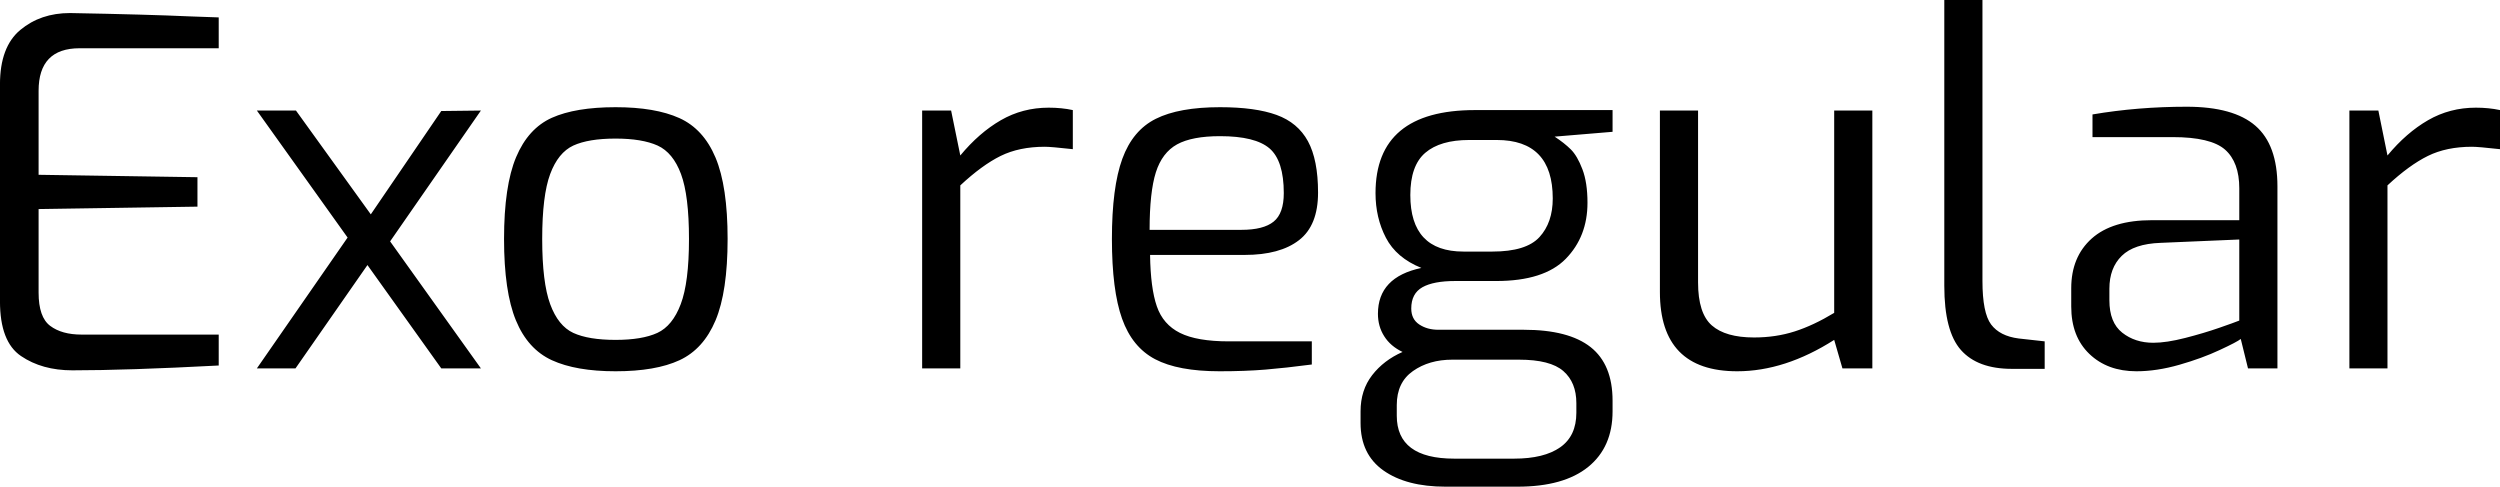 <svg xmlns="http://www.w3.org/2000/svg" viewBox="5.544 45.064 372.816 72.576"><path d="M16.34 100.29Q11.81 100.29 8.68 98.16Q5.54 96.04 5.54 89.99L5.54 89.99L5.54 57.66Q5.54 52.05 8.57 49.53Q11.59 47.01 15.98 47.01L15.98 47.01Q27.50 47.22 33.91 47.51L33.91 47.51L38.16 47.66L38.16 52.26L17.42 52.26Q11.30 52.26 11.30 58.60L11.30 58.60L11.30 71.13L34.99 71.49L34.99 75.88L11.30 76.24L11.30 88.70Q11.30 92.37 13.03 93.66Q14.76 94.96 17.71 94.96L17.71 94.96L38.16 94.96L38.16 99.57Q24.48 100.29 16.34 100.29L16.34 100.29ZM77.26 61.55L63.72 81.06L77.26 100L71.35 100L60.34 84.59L49.61 100L43.85 100L57.38 80.49L43.85 61.55L49.68 61.55L60.84 77.03L71.35 61.62L77.26 61.55ZM97.34 100.43Q91.44 100.43 87.84 98.78Q84.24 97.12 82.48 92.84Q80.71 88.55 80.71 80.70L80.71 80.70Q80.71 72.78 82.51 68.50Q84.31 64.22 87.84 62.63Q91.37 61.05 97.34 61.05L97.34 61.05Q103.25 61.05 106.85 62.67Q110.45 64.29 112.25 68.57Q114.05 72.86 114.05 80.70L114.05 80.70Q114.05 88.55 112.25 92.84Q110.45 97.12 106.88 98.78Q103.32 100.43 97.34 100.43L97.34 100.43ZM97.34 95.75Q101.30 95.75 103.57 94.71Q105.84 93.66 107.06 90.42Q108.29 87.18 108.29 80.70L108.29 80.70Q108.29 74.22 107.10 71.02Q105.91 67.82 103.61 66.77Q101.30 65.73 97.34 65.73L97.34 65.73Q93.31 65.73 91.04 66.77Q88.78 67.82 87.59 71.02Q86.40 74.22 86.40 80.70L86.40 80.70Q86.40 87.18 87.59 90.42Q88.78 93.66 91.04 94.71Q93.31 95.75 97.34 95.75L97.34 95.75ZM143.06 100L143.06 61.55L147.38 61.55L148.75 68.25Q151.56 64.86 154.80 62.99Q158.04 61.12 161.93 61.12L161.93 61.12Q163.87 61.12 165.53 61.48L165.53 61.48L165.53 67.31Q162.29 66.95 161.35 66.95L161.35 66.95Q157.54 66.95 154.76 68.32Q151.99 69.69 148.75 72.71L148.75 72.71L148.75 100L143.06 100ZM187.42 100.43Q181.22 100.43 177.80 98.63Q174.38 96.83 172.87 92.58Q171.36 88.34 171.36 80.70L171.36 80.70Q171.36 73 172.91 68.75Q174.46 64.50 177.91 62.78Q181.37 61.05 187.49 61.05L187.49 61.05Q192.74 61.05 195.91 62.20Q199.08 63.35 200.59 66.12Q202.10 68.90 202.10 73.79L202.10 73.79Q202.10 78.69 199.26 80.88Q196.42 83.08 191.16 83.08L191.16 83.08L177.05 83.08Q177.12 88.05 178.06 90.75Q178.99 93.45 181.51 94.71Q184.03 95.97 188.78 95.97L188.78 95.97L201.17 95.97L201.17 99.42Q197.28 99.93 194.26 100.18Q191.23 100.43 187.42 100.43L187.42 100.43ZM176.98 79.34L190.66 79.34Q193.97 79.34 195.48 78.11Q196.99 76.89 196.99 73.86L196.99 73.86Q196.99 69.04 194.87 67.20Q192.74 65.37 187.49 65.37L187.49 65.37Q183.31 65.37 181.08 66.59Q178.85 67.82 177.91 70.77Q176.98 73.72 176.98 79.34L176.98 79.34ZM246.02 61.48L246.02 64.72L237.38 65.44Q238.82 66.38 239.80 67.35Q240.77 68.32 241.52 70.30Q242.28 72.28 242.28 75.30L242.28 75.30Q242.28 80.34 239.04 83.66Q235.80 86.97 228.67 86.97L228.67 86.97L222.55 86.97Q219.31 86.97 217.66 87.90Q216.00 88.84 216.00 91.07L216.00 91.07Q216.00 92.66 217.19 93.45Q218.38 94.24 220.03 94.24L220.03 94.24L232.78 94.24Q239.47 94.24 242.75 96.83Q246.02 99.42 246.02 104.82L246.02 104.82L246.02 106.41Q246.02 111.74 242.39 114.69Q238.75 117.64 231.84 117.64L231.84 117.64L221.11 117.64Q215.28 117.64 211.86 115.23Q208.44 112.82 208.44 108.14L208.44 108.14L208.44 106.41Q208.44 103.24 210.17 101.01Q211.90 98.78 214.70 97.55L214.70 97.55Q212.90 96.69 211.97 95.21Q211.03 93.74 211.03 91.86L211.03 91.86Q211.03 86.39 217.51 85.02L217.51 85.02Q213.77 83.51 212.22 80.52Q210.67 77.54 210.67 73.86L210.67 73.86Q210.67 61.48 225.50 61.48L225.50 61.48L246.02 61.48ZM228.10 82.58Q233.14 82.58 235.12 80.42Q237.10 78.26 237.10 74.66L237.10 74.66Q237.10 65.94 228.74 65.94L228.74 65.94L224.64 65.94Q220.32 65.94 218.09 67.85Q215.86 69.76 215.86 74.15L215.86 74.15Q215.86 82.58 223.78 82.58L223.78 82.58L228.10 82.58ZM232.06 98.70L222.12 98.70Q218.66 98.70 216.25 100.40Q213.84 102.09 213.84 105.47L213.84 105.47L213.84 107.06Q213.84 113.46 222.41 113.46L222.41 113.46L231.34 113.46Q235.80 113.46 238.21 111.77Q240.62 110.08 240.62 106.62L240.62 106.62L240.62 105.18Q240.62 102.09 238.68 100.40Q236.74 98.70 232.06 98.70L232.06 98.70ZM264.60 100.43Q253.08 100.43 253.08 88.62L253.08 88.62L253.08 61.55L258.77 61.55L258.77 87.18Q258.77 91.79 260.82 93.59Q262.87 95.39 267.12 95.39L267.12 95.39Q270.36 95.39 273.17 94.49Q275.98 93.59 279.07 91.72L279.07 91.72L279.07 61.55L284.76 61.55L284.76 100L280.30 100L279.07 95.75Q271.73 100.43 264.60 100.43L264.60 100.43ZM305.57 100.07Q300.46 100.07 297.97 97.26Q295.49 94.46 295.49 87.69L295.49 87.69L295.49 45.06L301.18 45.06L301.18 86.97Q301.18 91.72 302.47 93.45Q303.77 95.18 306.58 95.54L306.58 95.54L310.46 95.97L310.46 100.07L305.57 100.07ZM324.14 100.43Q319.82 100.43 317.12 97.84Q314.42 95.25 314.42 90.78L314.42 90.78L314.42 88.05Q314.42 83.37 317.48 80.63Q320.54 77.90 326.45 77.90L326.45 77.90L339.48 77.90L339.48 73.14Q339.48 69.26 337.36 67.38Q335.23 65.51 329.54 65.51L329.54 65.51L317.59 65.51L317.59 62.13Q324.36 60.98 331.63 60.98L331.63 60.98Q338.62 60.98 341.89 63.82Q345.17 66.66 345.17 72.86L345.17 72.86L345.17 100L340.78 100L339.70 95.61Q339.19 96.04 336.56 97.26Q333.94 98.49 330.55 99.46Q327.17 100.43 324.14 100.43L324.14 100.43ZM326.66 96.18Q328.61 96.18 331.42 95.46Q334.22 94.74 336.49 93.95Q338.76 93.16 339.48 92.87L339.48 92.87L339.48 80.78L327.74 81.28Q323.78 81.42 321.95 83.22Q320.11 85.02 320.11 88.12L320.11 88.12L320.11 89.85Q320.11 93.16 322.02 94.67Q323.93 96.18 326.66 96.18L326.66 96.18ZM355.90 100L355.90 61.55L360.22 61.55L361.58 68.25Q364.39 64.86 367.63 62.99Q370.87 61.12 374.76 61.12L374.76 61.12Q376.70 61.12 378.36 61.48L378.36 61.48L378.36 67.31Q375.12 66.95 374.18 66.95L374.18 66.95Q370.37 66.95 367.60 68.32Q364.82 69.69 361.58 72.71L361.58 72.71L361.58 100L355.90 100Z"/></svg>